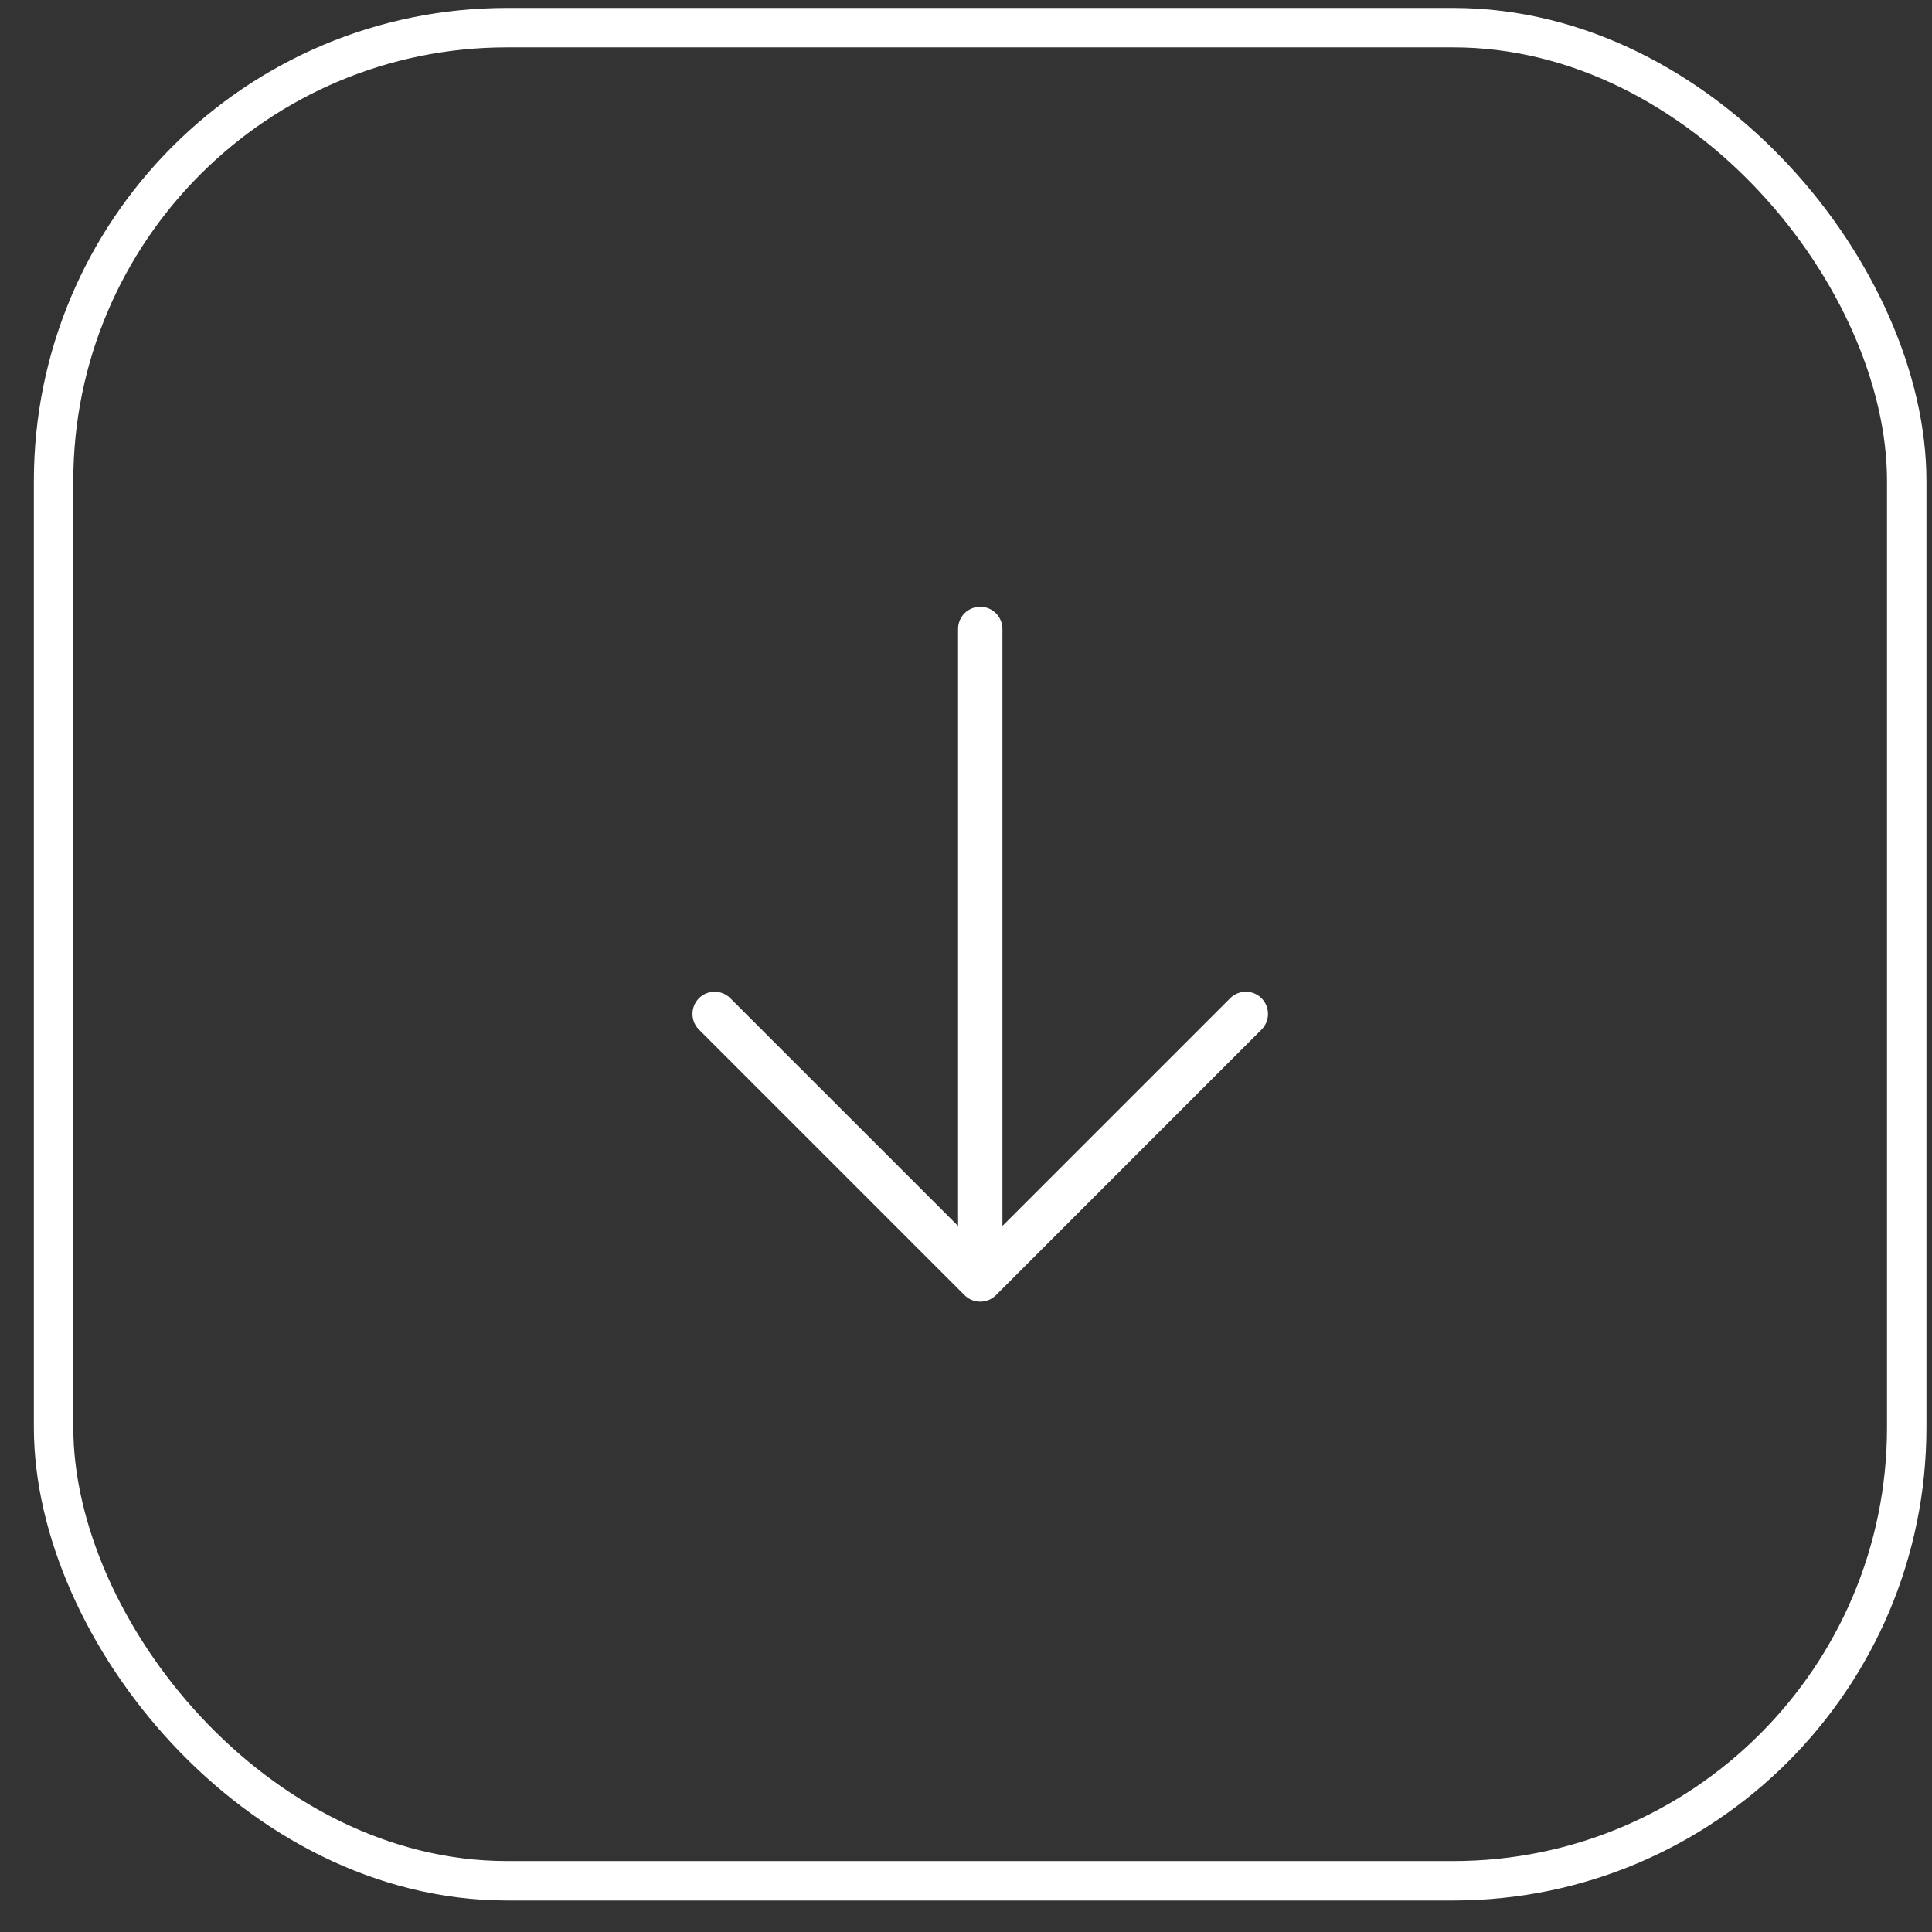 <svg width="49" height="49" viewBox="0 0 49 49" fill="none" xmlns="http://www.w3.org/2000/svg">
<rect x="0" y="0" width="49" height="49" fill="#333333" stroke="none"/>
<path d="M32.008 26.099L25.259 32.849C25.153 32.954 25.01 33.013 24.861 33.013C24.712 33.013 24.569 32.954 24.463 32.849L17.713 26.099C17.614 25.992 17.56 25.851 17.563 25.705C17.565 25.56 17.624 25.421 17.727 25.317C17.83 25.214 17.969 25.155 18.115 25.153C18.261 25.15 18.402 25.204 18.509 25.304L24.299 31.093V15.951C24.299 15.802 24.358 15.659 24.463 15.553C24.569 15.448 24.712 15.389 24.861 15.389C25.01 15.389 25.153 15.448 25.259 15.553C25.364 15.659 25.424 15.802 25.424 15.951V31.093L31.213 25.304C31.32 25.204 31.461 25.15 31.607 25.153C31.753 25.155 31.892 25.214 31.995 25.317C32.098 25.421 32.157 25.56 32.159 25.705C32.162 25.851 32.108 25.992 32.008 26.099Z" fill="white"/>
<rect x="1.359" y="0.701" width="47" height="47" rx="11.5" stroke="white"/>
</svg>
